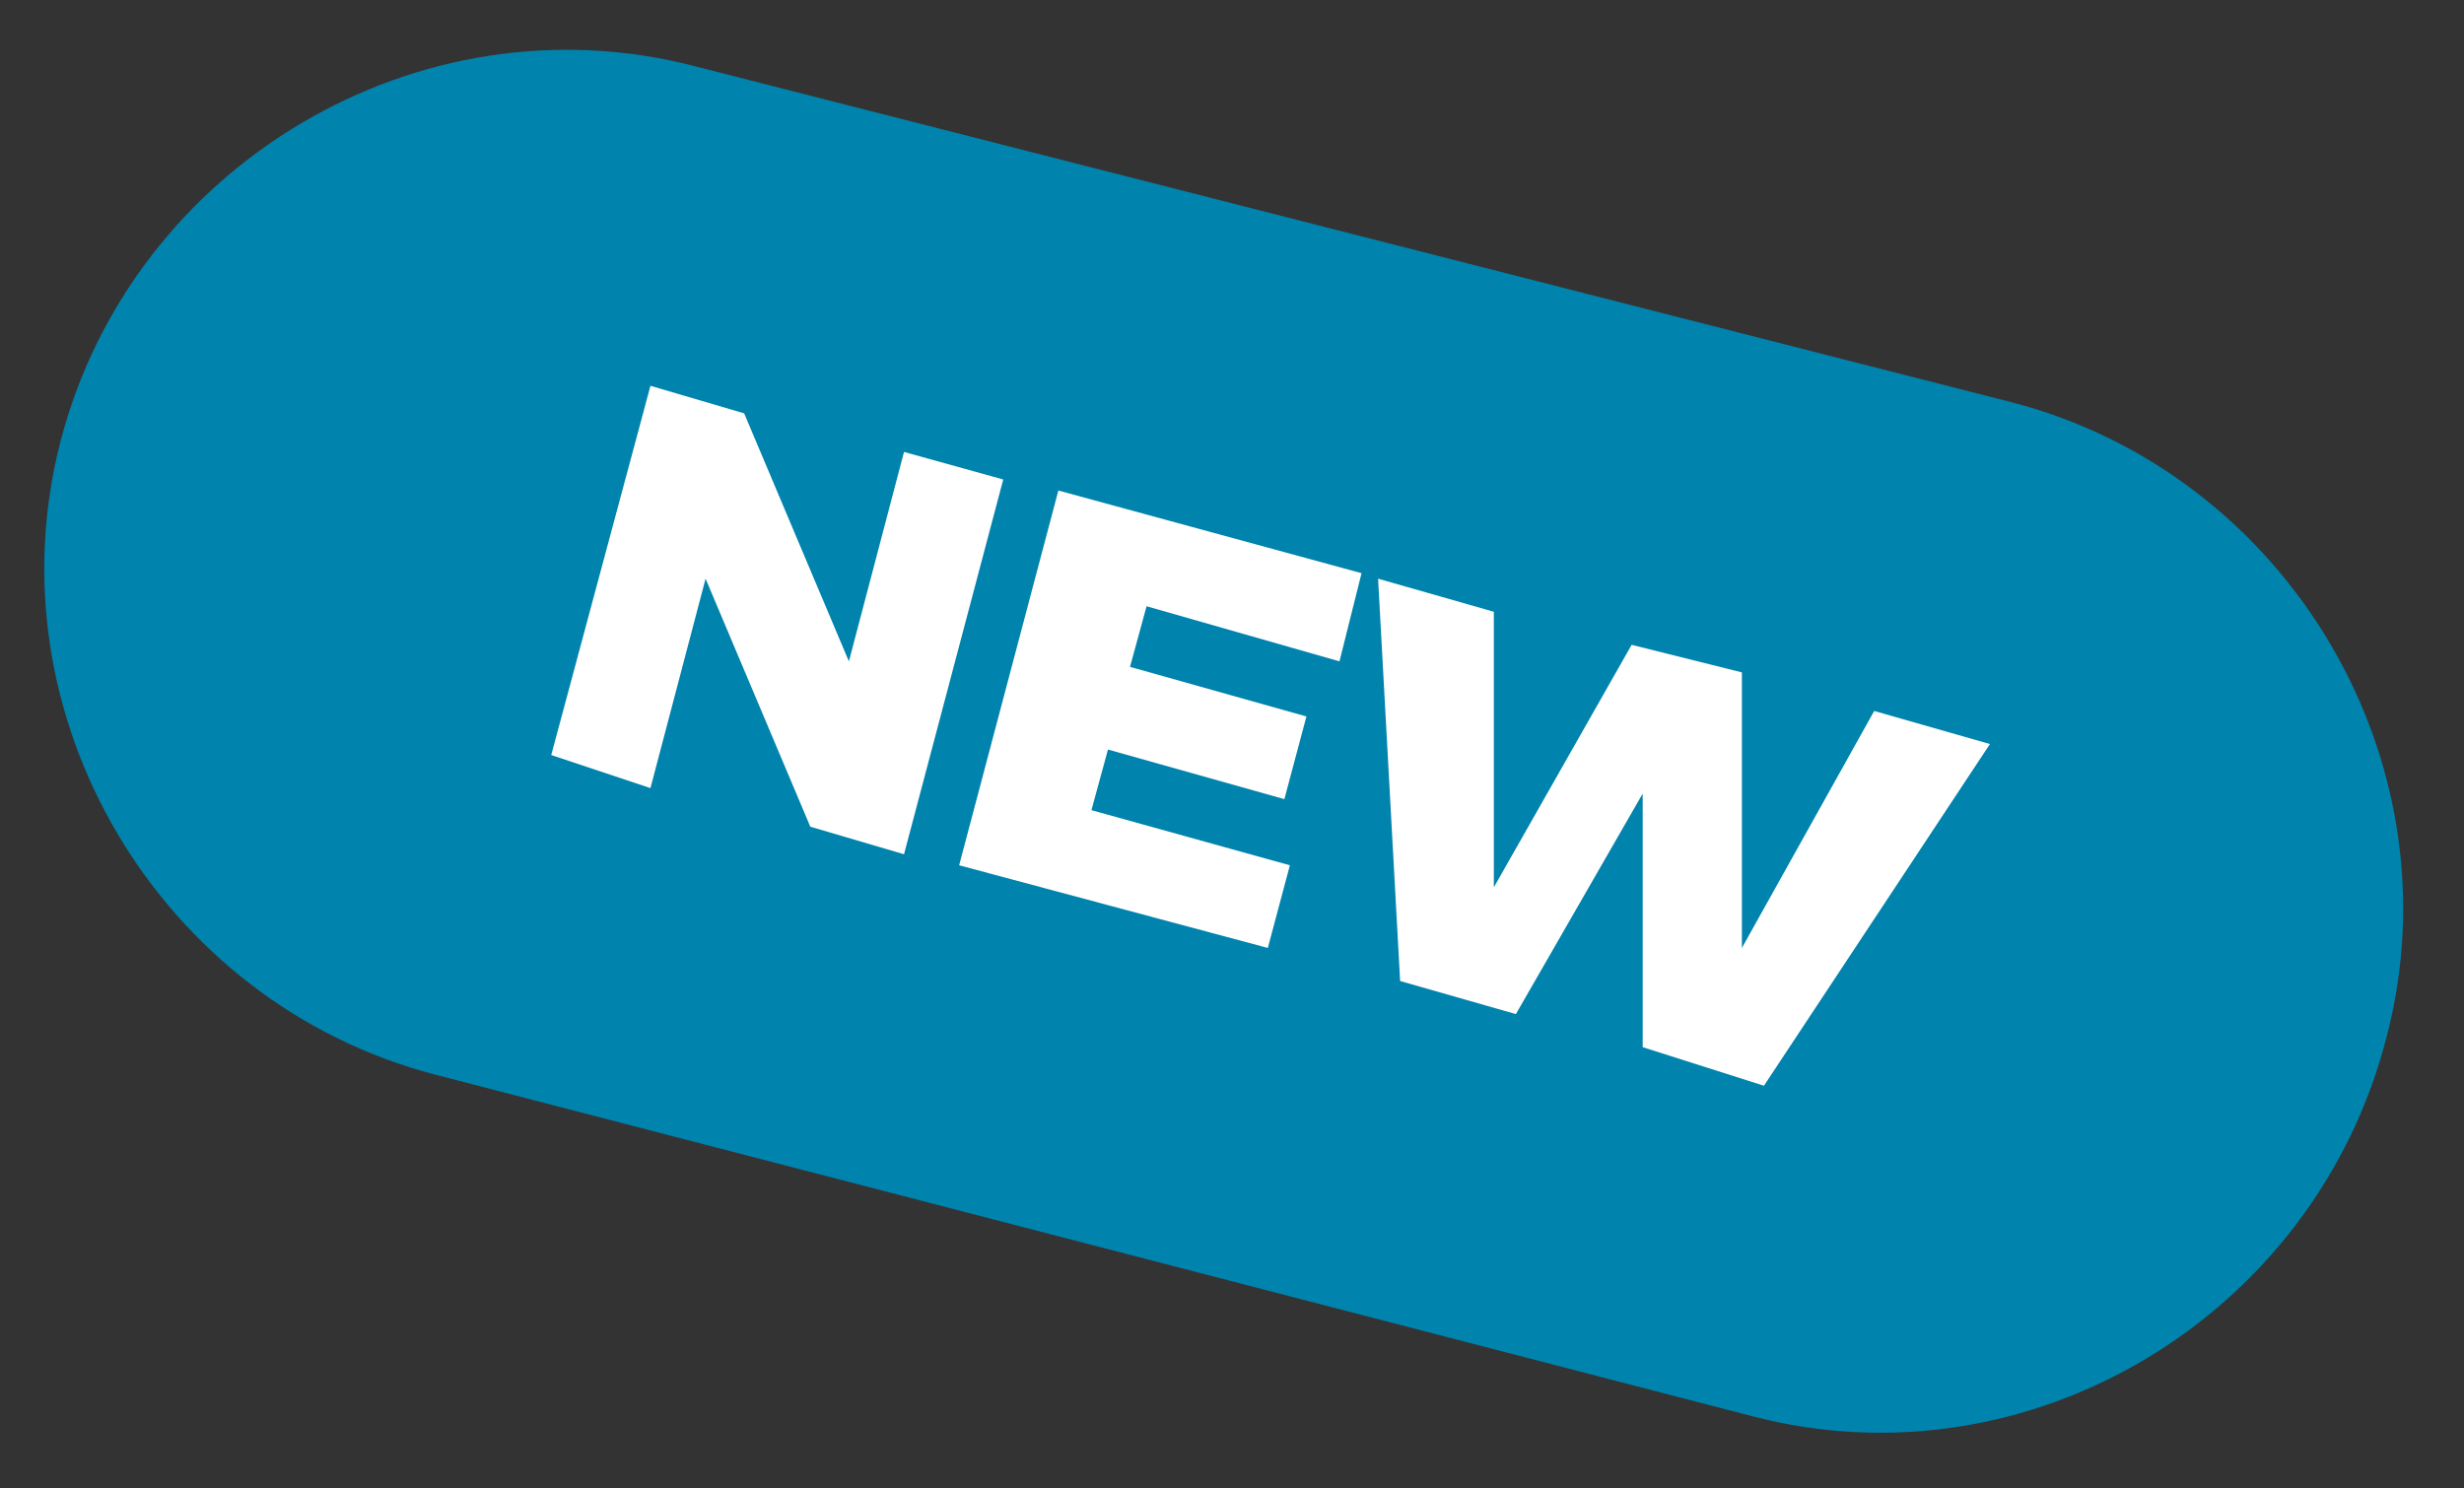 <?xml version="1.0" encoding="utf-8"?>
<!-- Generator: Adobe Illustrator 24.3.0, SVG Export Plug-In . SVG Version: 6.00 Build 0)  -->
<svg version="1.1" id="Layer_1" xmlns="http://www.w3.org/2000/svg" xmlns:xlink="http://www.w3.org/1999/xlink" x="0px" y="0px"
	 viewBox="0 0 44.7 27" style="enable-background:new 0 0 44.7 27;" xml:space="preserve">
<rect x="0" y="0" width="44.7" height="27" fill="#333333" stroke="none"/>
<style type="text/css">
	.st0{fill:#0083AC;}
	.st1{fill:#FFFFFF;}
</style>
<path class="st0" d="M31.8,25.7L7.9,19.5c-5-1.3-8.1-6.5-6.8-11.5l0,0c1.3-5,6.5-8.1,11.5-6.8l23.9,6.1c5,1.3,8.1,6.5,6.8,11.5l0,0
	C42,23.9,36.8,27,31.8,25.7z"/>
<path class="st1" d="M16.4,8.2l1.8,0.5l-1.8,6.8L14.7,15l-1.9-4.5l-1,3.8L10,13.7L11.8,7l1.7,0.5l1.9,4.5L16.4,8.2z"/>
<path class="st1" d="M19.2,8.9l5.5,1.5L24.3,12L20.8,11l-0.3,1.1l3.2,0.9l-0.4,1.5l-3.2-0.9l-0.3,1.1l3.6,1L23,17.2l-5.6-1.5
	L19.2,8.9z"/>
<path class="st1" d="M34,12.9l2.1,0.6l-4.1,6.2L29.8,19l0-4.6l-2.3,4l-2.1-0.6L25,10.5l2.1,0.6l0,5l2.5-4.4l2,0.5l0,5L34,12.9z"/>
</svg>
